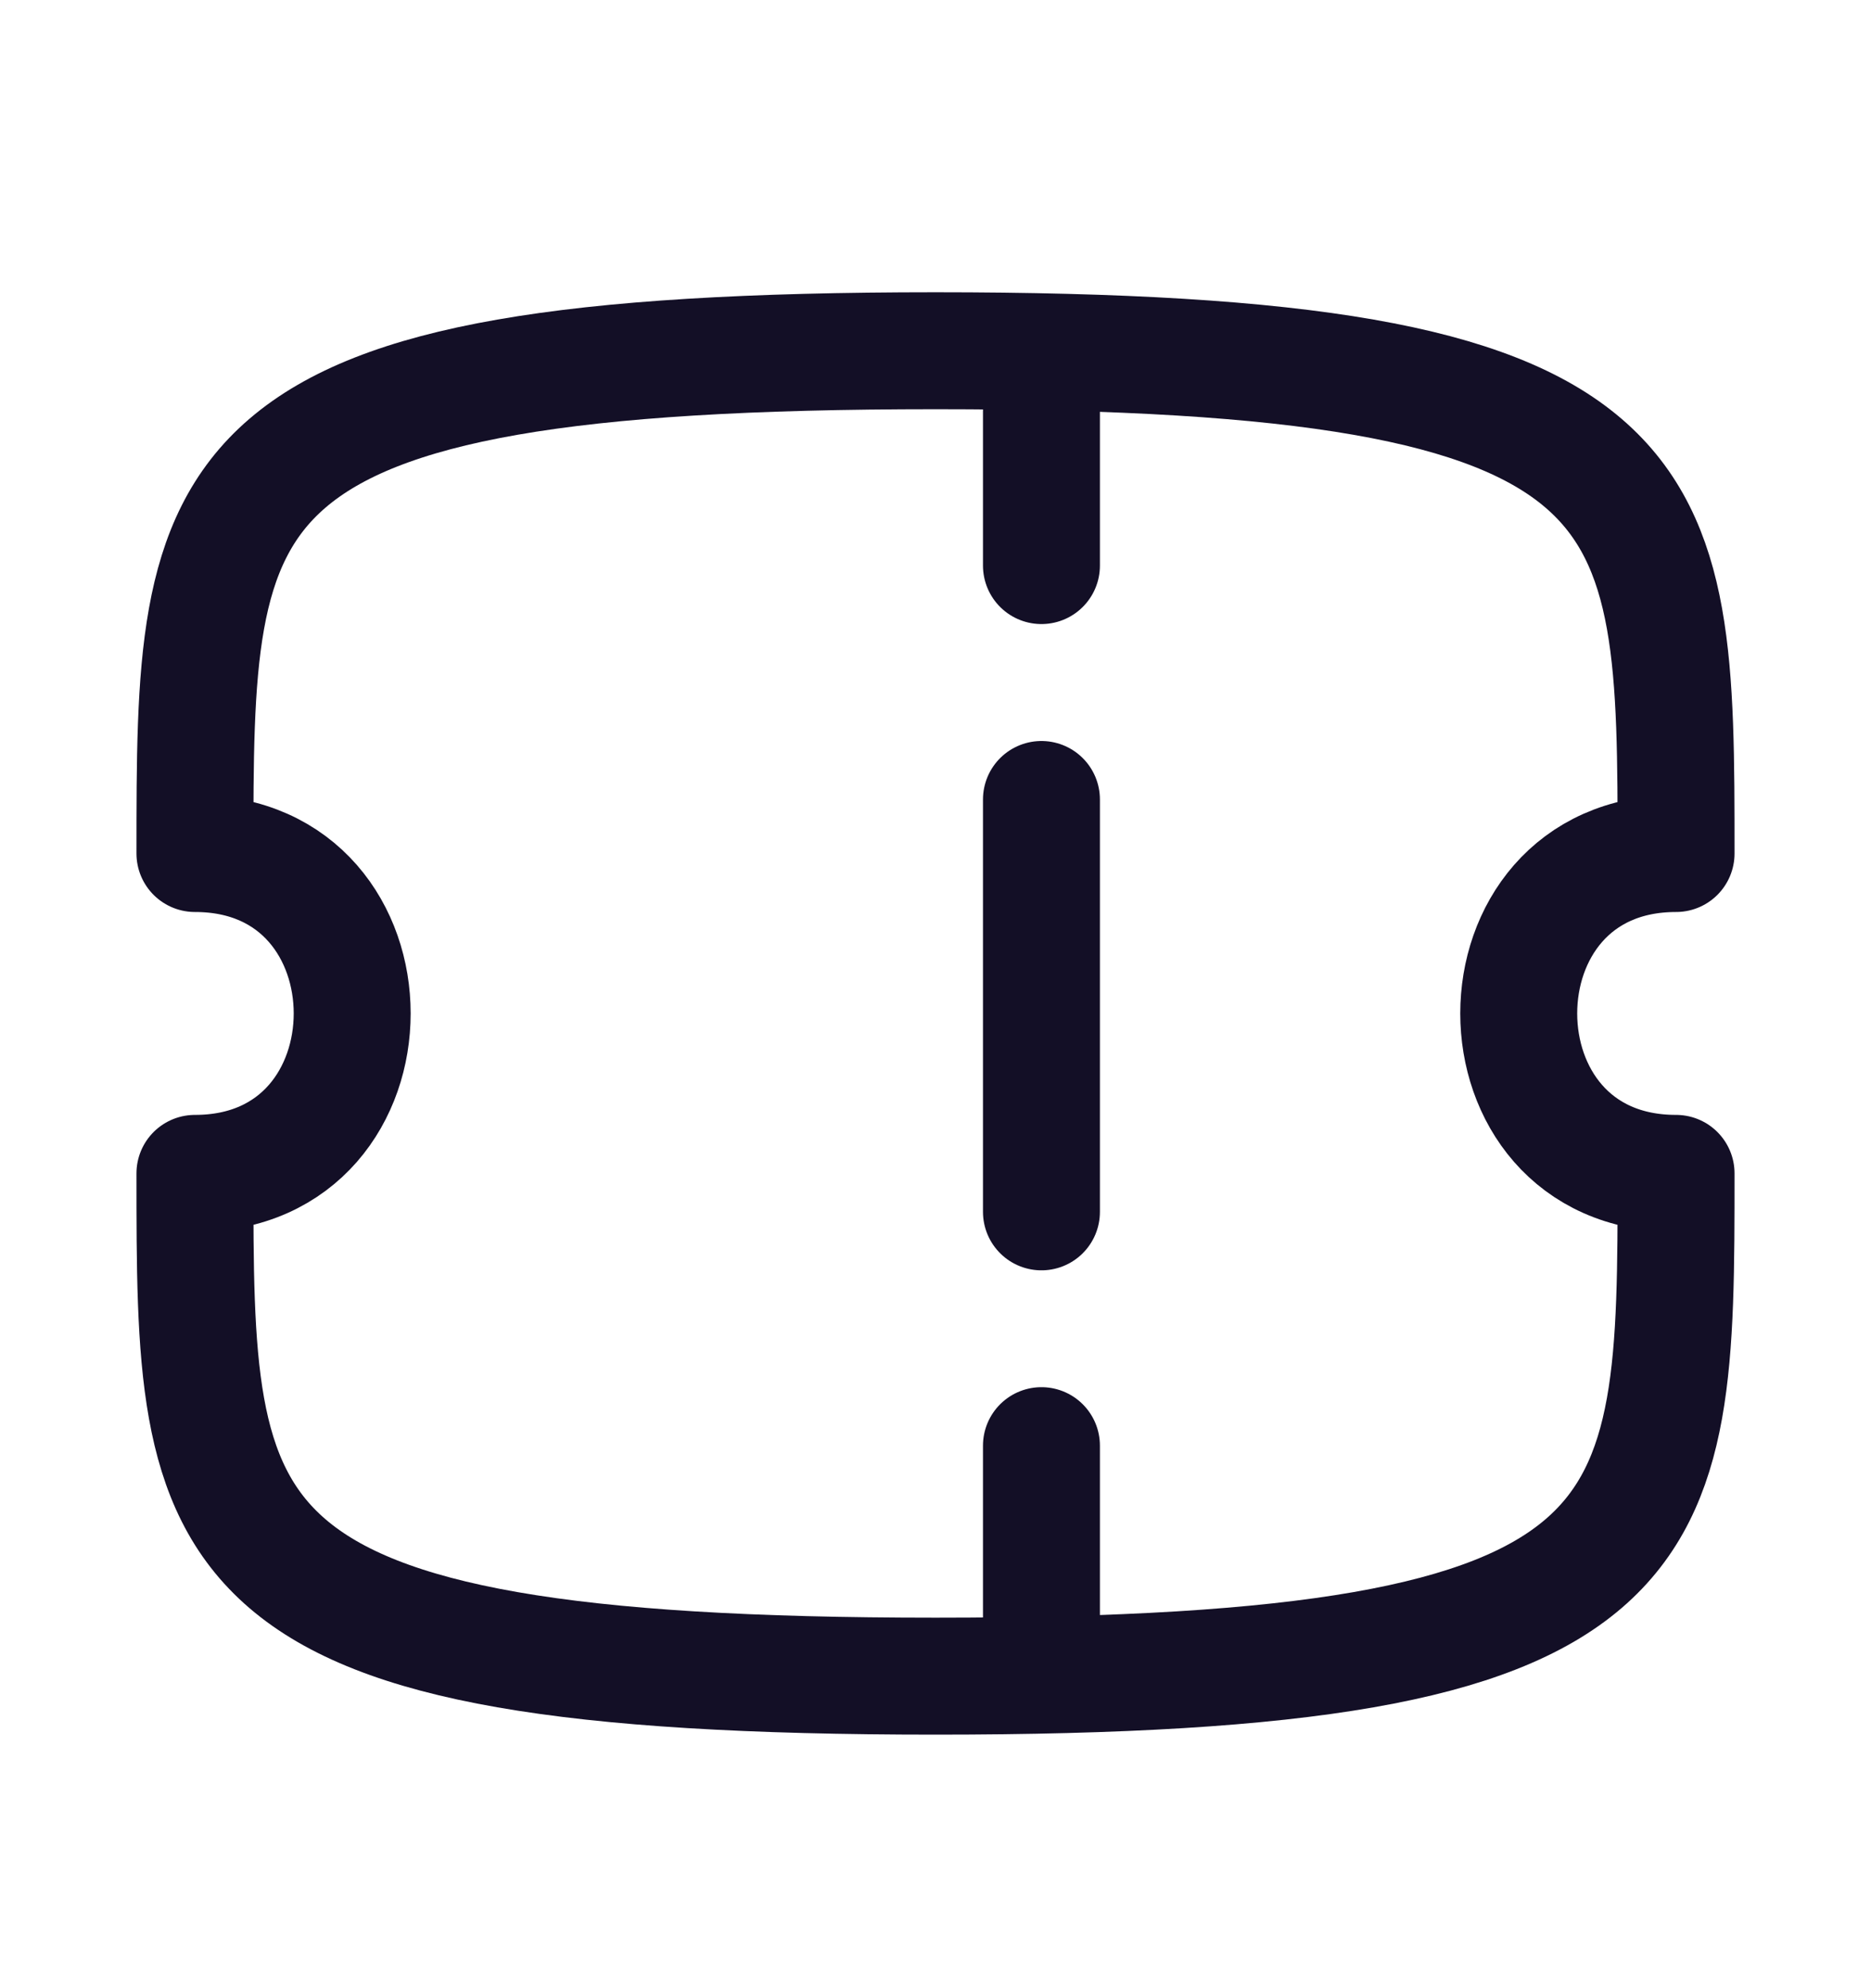 <svg width="16" height="17" viewBox="0 0 16 17" fill="none" xmlns="http://www.w3.org/2000/svg">
<path d="M8.906 3.065V4.836" stroke="#130F26" stroke-width="1" stroke-linecap="round" stroke-linejoin="round"/>
<path d="M8.906 12.361V13.841" stroke="#130F26" stroke-width="1" stroke-linecap="round" stroke-linejoin="round"/>
<path d="M8.906 10.362V6.836" stroke="#130F26" stroke-width="1" stroke-linecap="round" stroke-linejoin="round"/>
<path fill-rule="evenodd" clip-rule="evenodd" d="M14.333 10.033C12.539 10.033 12.539 7.298 14.333 7.298C14.333 4.13 14.333 2.999 8 2.999C1.667 2.999 1.667 4.13 1.667 7.298C3.46 7.298 3.46 10.033 1.667 10.033C1.667 13.201 1.667 14.332 8 14.332C14.333 14.332 14.333 13.201 14.333 10.033Z" stroke="#130F26" stroke-width="1" stroke-linecap="round" stroke-linejoin="round"/>
</svg>
